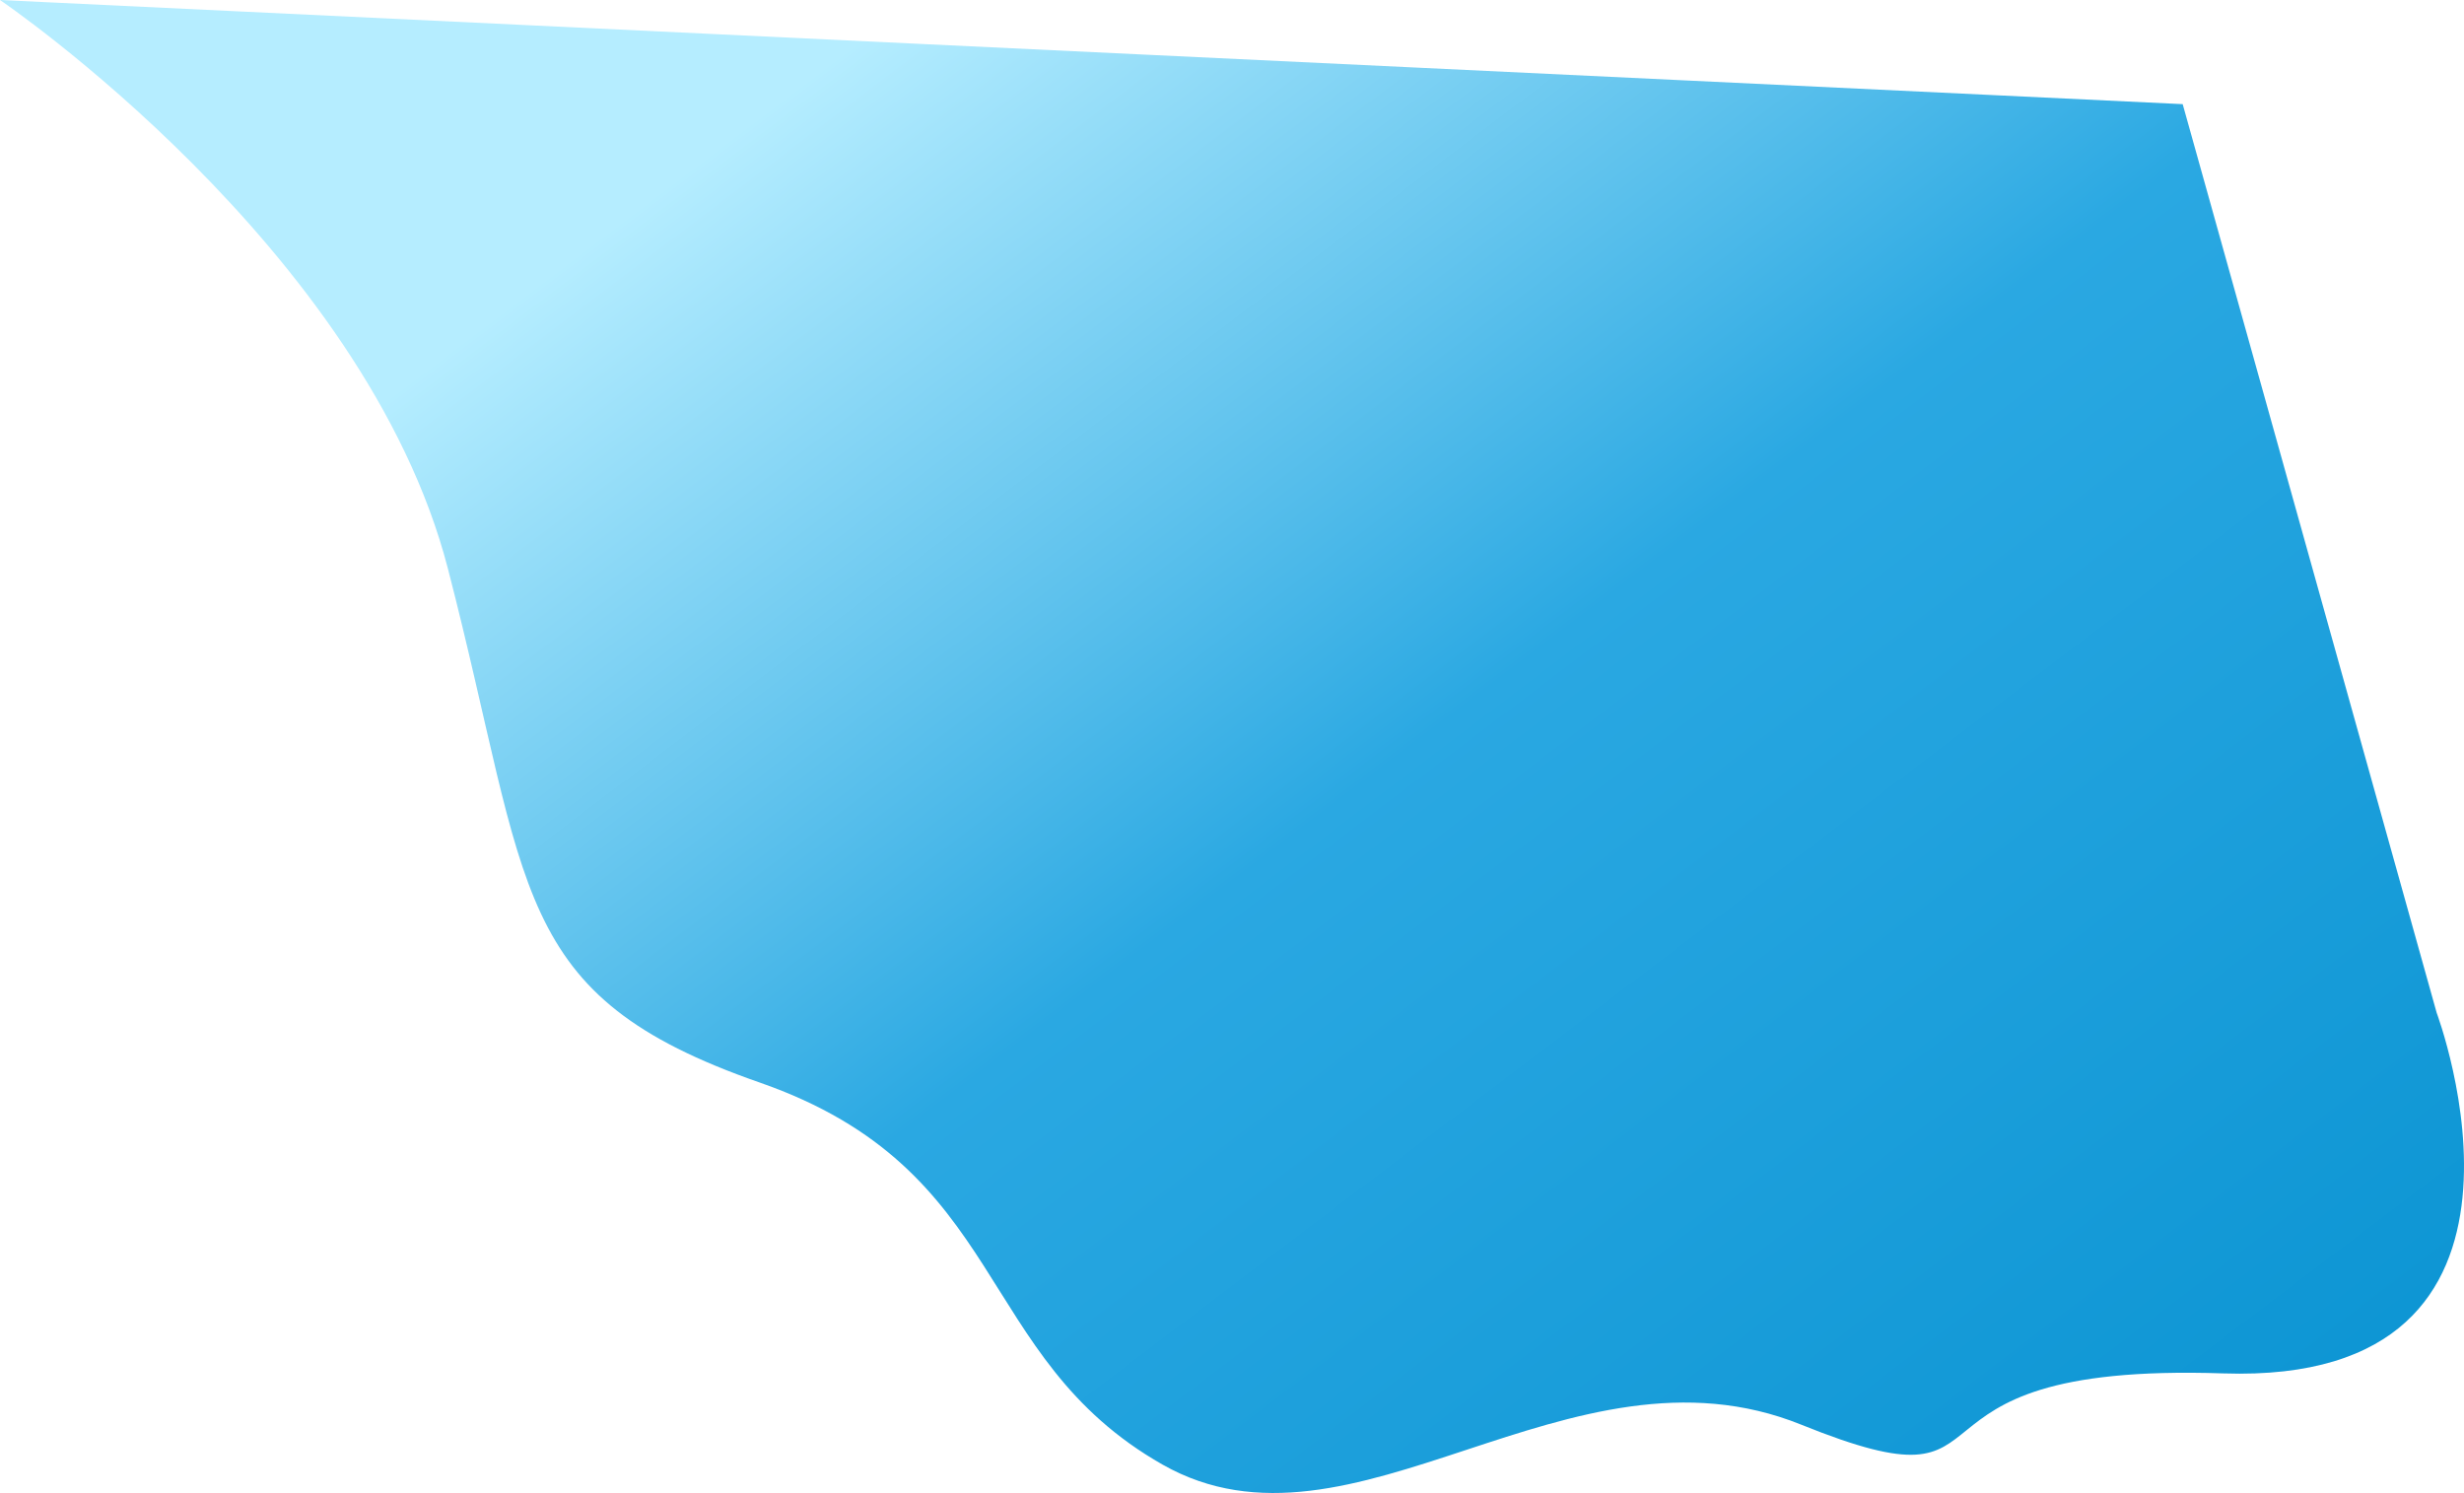 <svg xmlns="http://www.w3.org/2000/svg" xmlns:xlink="http://www.w3.org/1999/xlink" width="2170.773" height="1315.492" viewBox="0 0 2170.773 1315.492"><defs><style>.a{fill:url(#a);}</style><linearGradient id="a" x1="0.138" y1="0.29" x2="1.049" y2="1.027" gradientUnits="objectBoundingBox"><stop offset="0" stop-color="#b5edff"/><stop offset="0.412" stop-color="#2aa8e2"/><stop offset="1" stop-color="#0892d1"/></linearGradient></defs><path class="a" d="M-6429.75-249.1s321.468,218.025,394.674,501.3,53.7,375.606,274.495,452.482,187.5,241.539,355.076,336.706,357.912-117.925,562.728-35.171S-4782.176,950.51-4471,961s187.957-317.668,187.957-317.668l-223.767-800.667Z" transform="translate(6429.75 249.1)"/></svg>